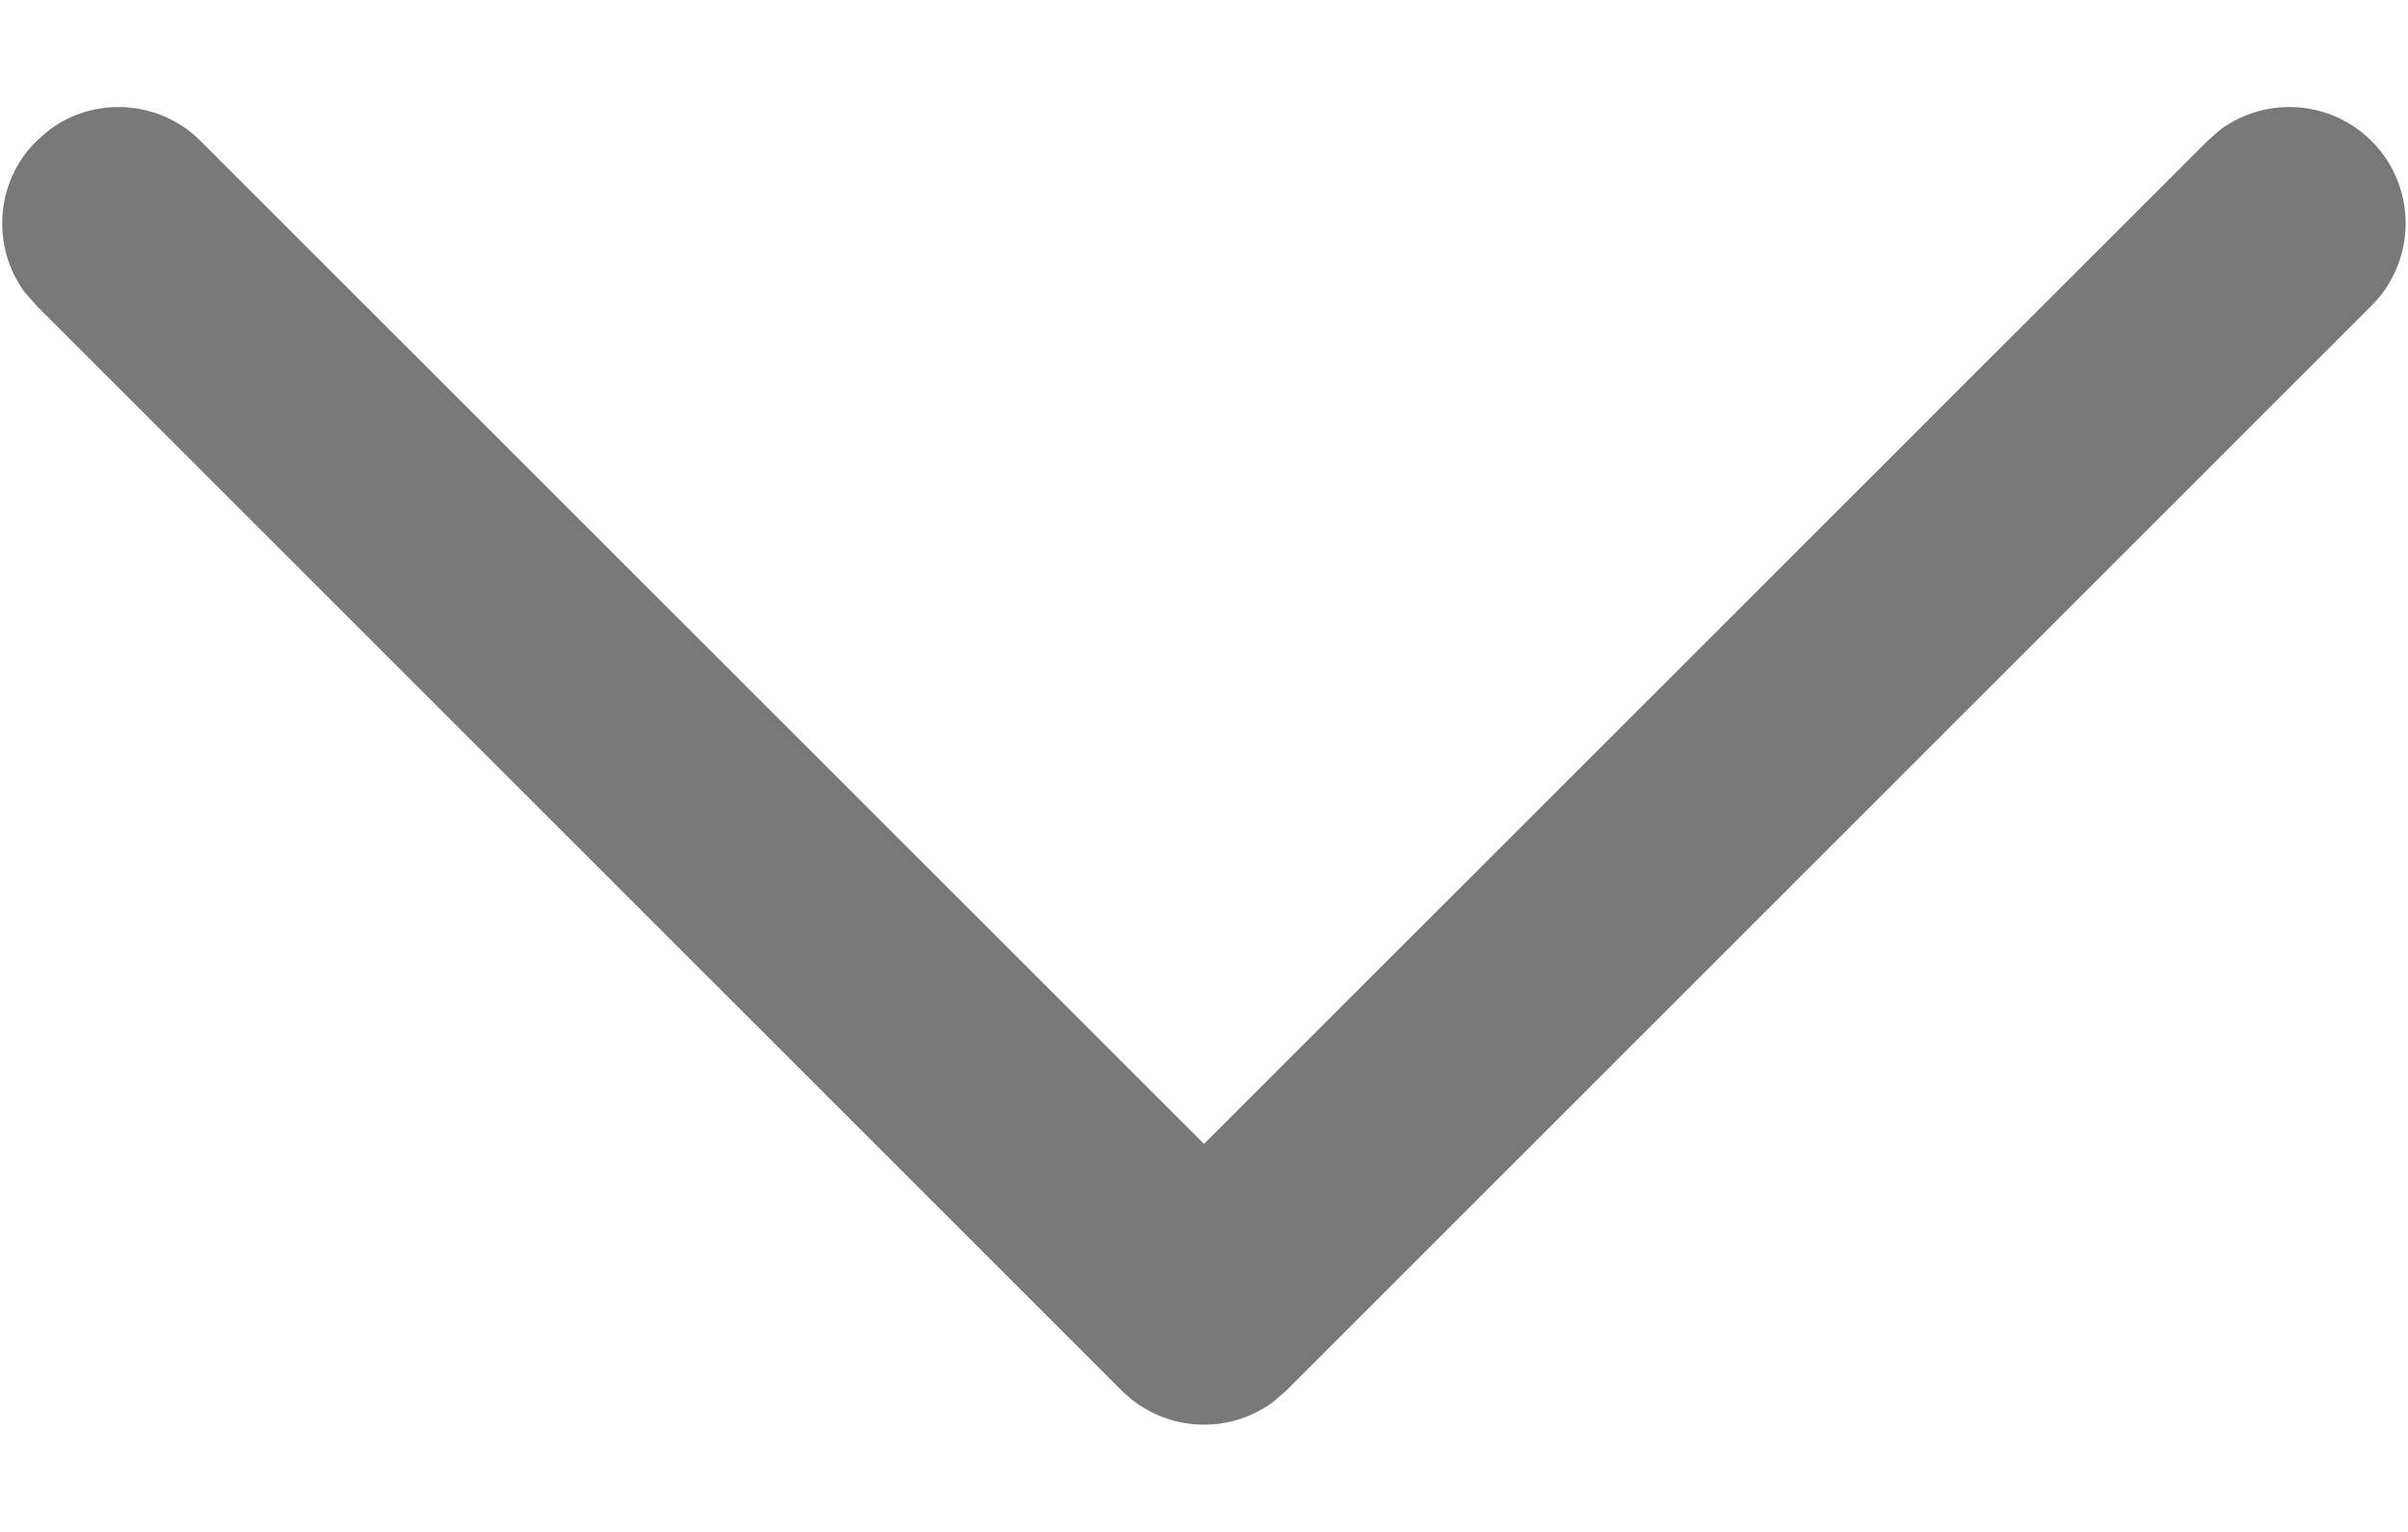 <svg xmlns="http://www.w3.org/2000/svg" width="11" height="7" viewBox="0 0 11 7" fill="none">
 <path d="M10.834 0.645C10.645 0.456 10.35 0.439 10.142 0.593L10.083 0.645L5.5 5.227L0.917 0.645C0.729 0.456 0.433 0.439 0.226 0.593L0.166 0.645C-0.023 0.833 -0.04 1.129 0.114 1.337L0.166 1.396L5.124 6.354C5.313 6.543 5.608 6.56 5.816 6.406L5.876 6.354L10.834 1.396C11.041 1.189 11.041 0.852 10.834 0.645Z" fill="#787878"/>
</svg>